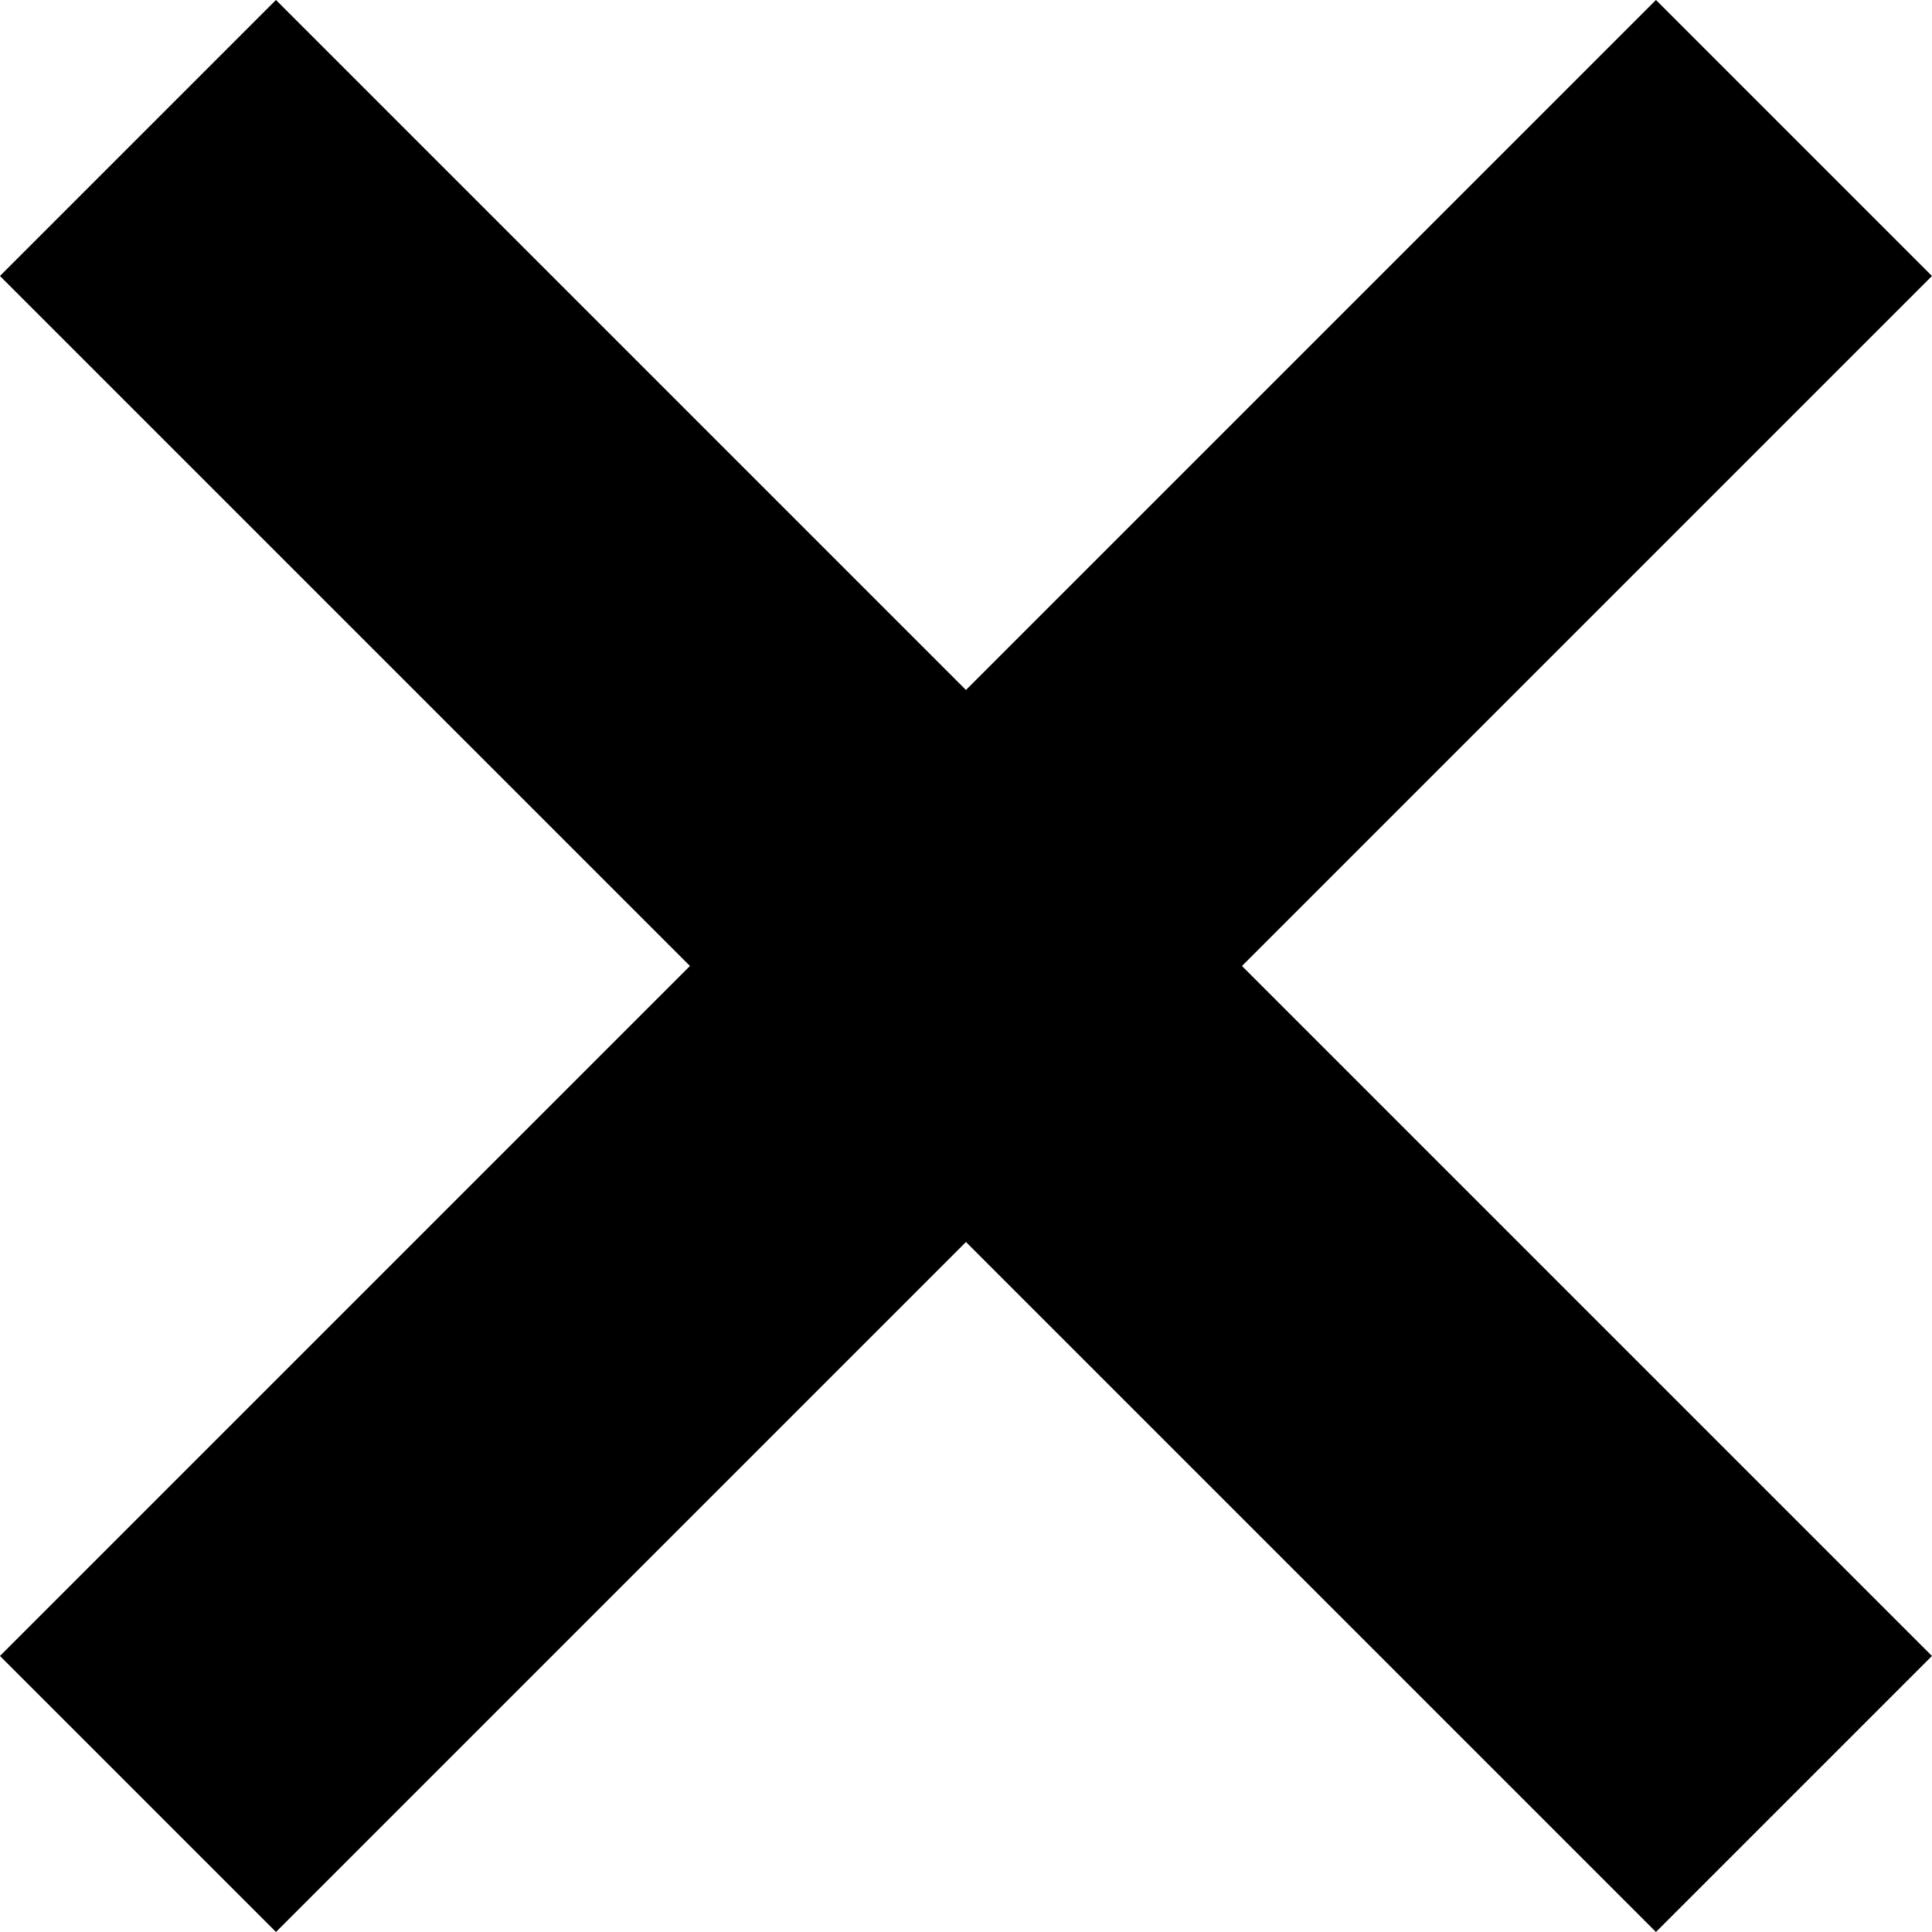 <svg xmlns="http://www.w3.org/2000/svg" width="19.799" height="19.799" viewBox="0 0 19.799 19.799">
  <g fill="currentColor" transform="translate(-1255.822 -1329.361) rotate(45)">
    <rect width="4" height="24" transform="translate(1840 40)"/>
    <rect width="4" height="24" transform="translate(1854 50) rotate(90)"/>
  </g>
</svg>

